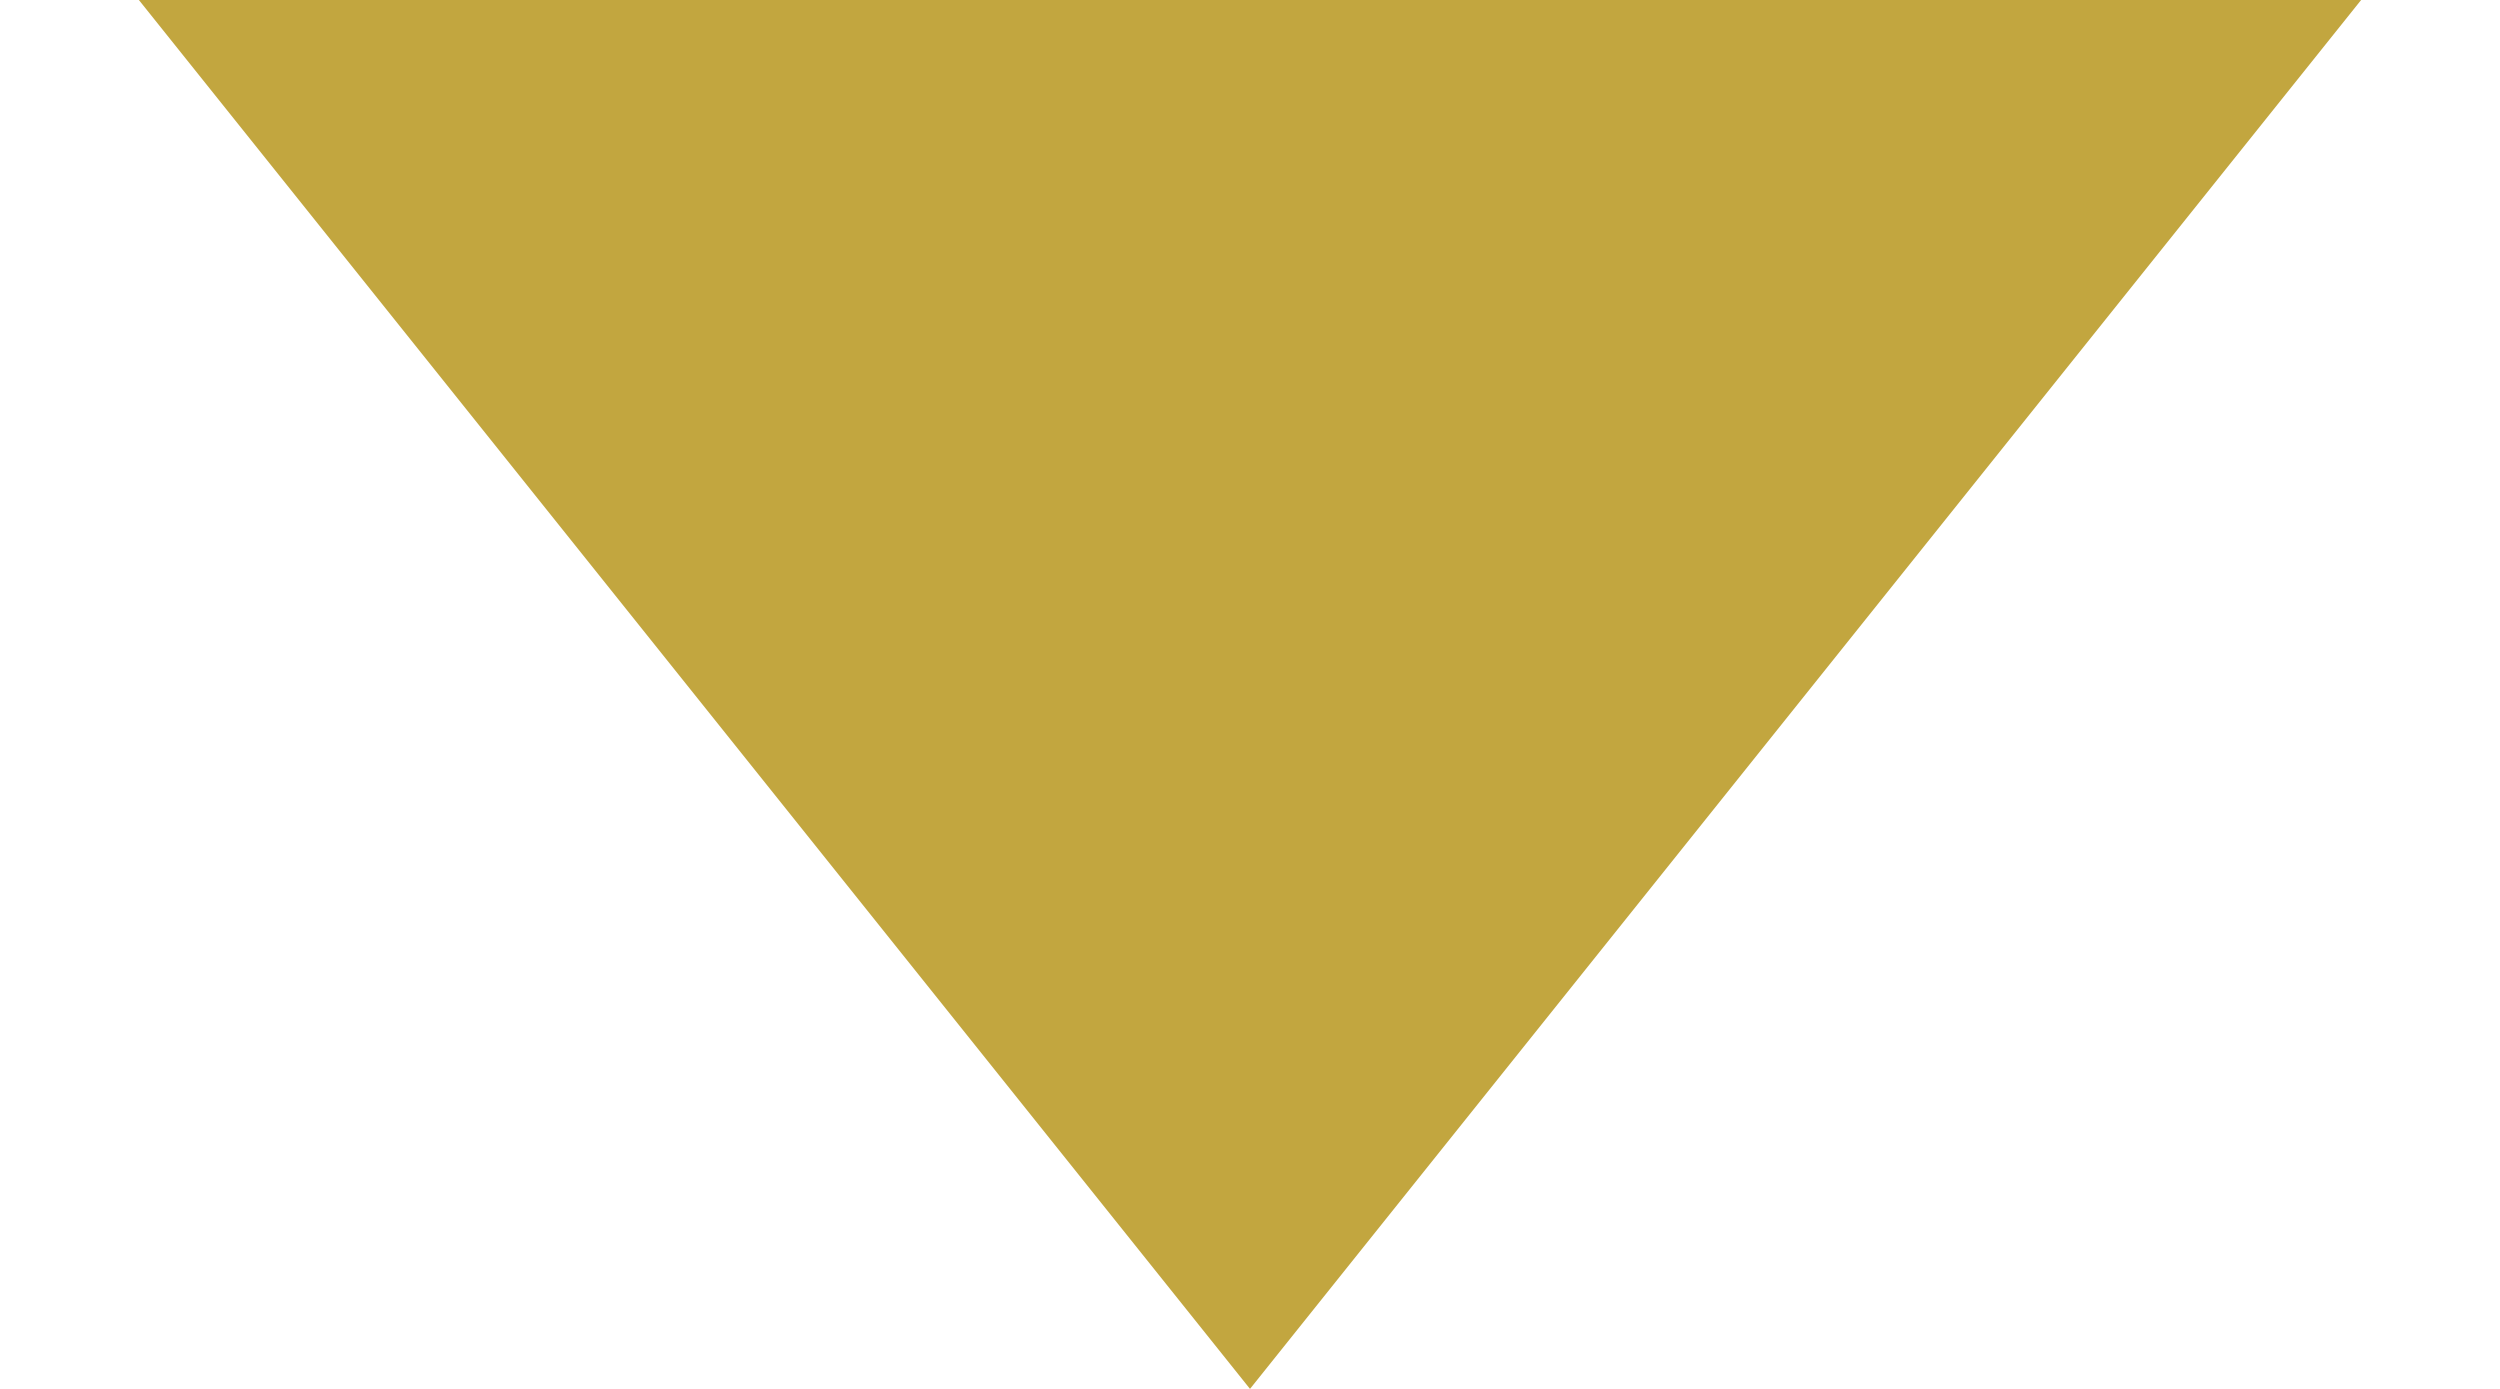 <?xml version="1.0" encoding="UTF-8"?>
<svg width="9px" height="5px" viewBox="0 0 9 5" version="1.1" xmlns="http://www.w3.org/2000/svg" xmlns:xlink="http://www.w3.org/1999/xlink">
    <!-- Generator: Sketch 63.1 (92452) - https://sketch.com -->
    <title>Triangle</title>
    <desc>Created with Sketch.</desc>
    <g id="Page-1" stroke="none" stroke-width="1" fill="none" fill-rule="evenodd">
        <g id="3.0.1-Zomato-Disabled" transform="translate(-379, -94)" fill="#C2A63F">
            <g id="Group-14" transform="translate(278, 82)">
                <g id="Group-13" transform="translate(15, 5)">
                    <polygon id="Triangle" transform="translate(90.5, 9.5) rotate(-180) translate(-90.5, -9.5) " points="90.5 7 94.5 12 86.5 12"></polygon>
                </g>
            </g>
        </g>
    </g>
</svg>